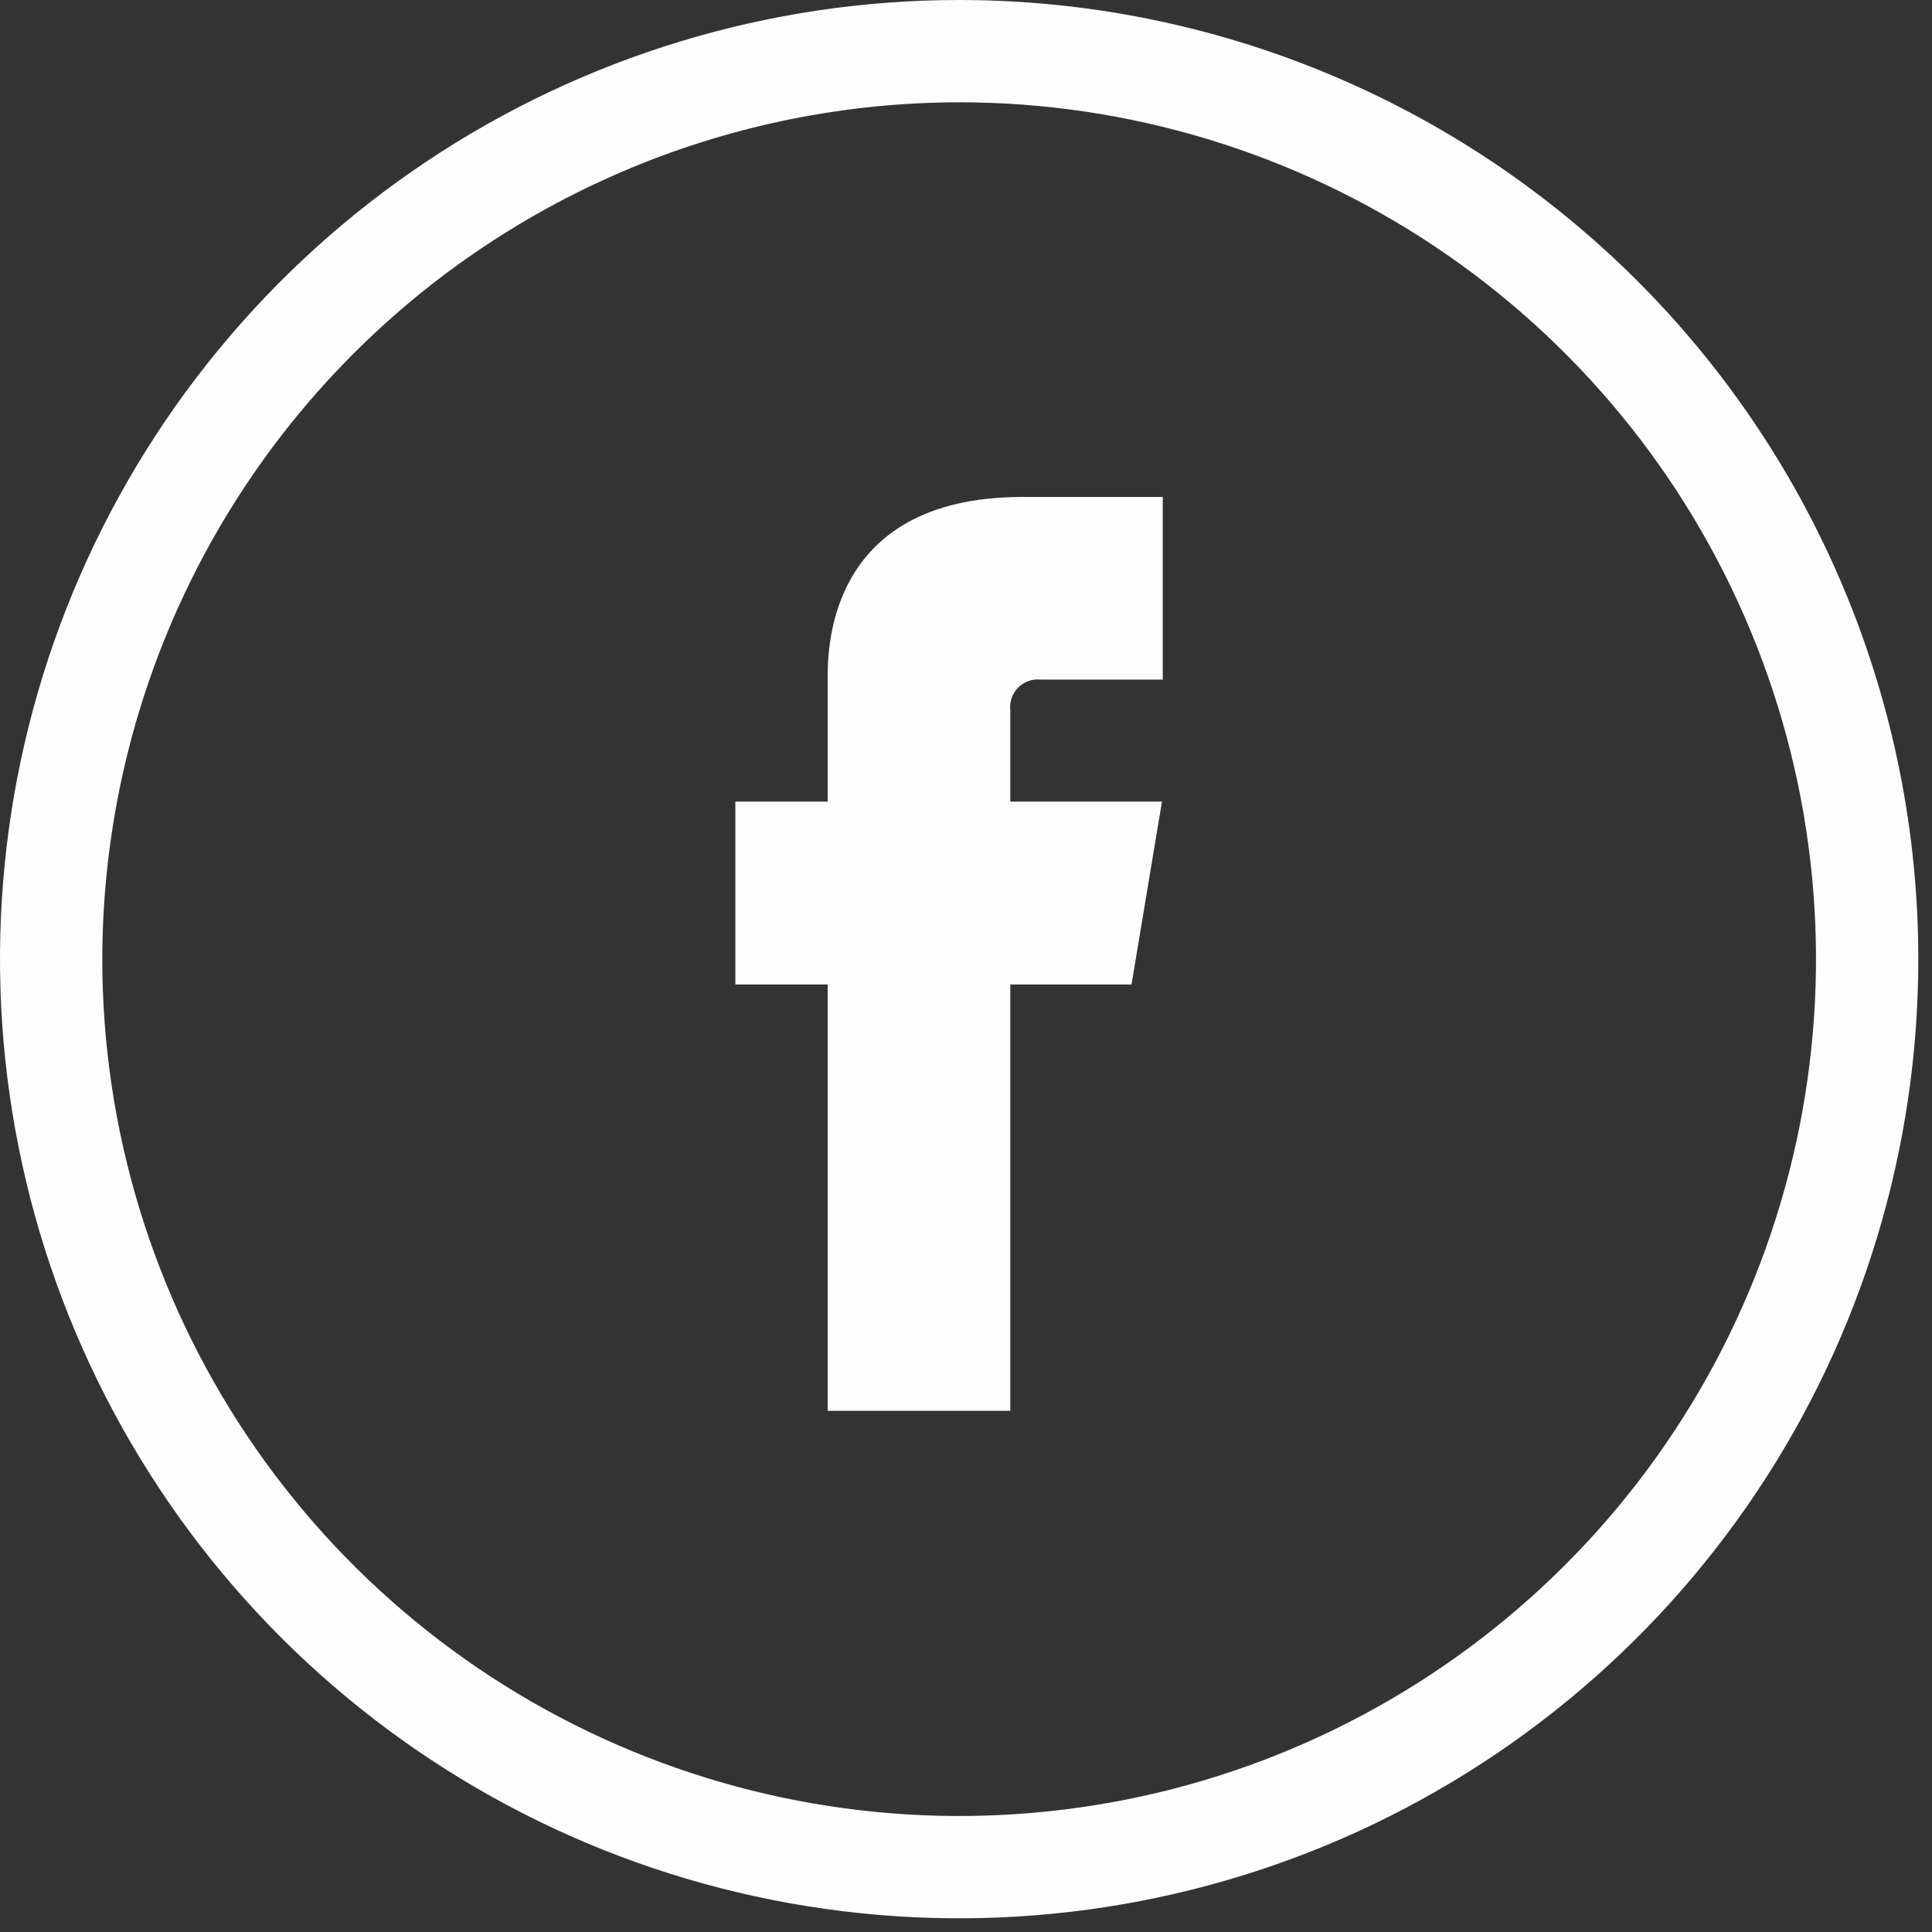 <svg width="57" height="57" viewBox="0 0 57 57" fill="none" xmlns="http://www.w3.org/2000/svg">
<rect x="0" y="0" width="57" height="57" fill="#333333" stroke="none"/>
<path d="M28.298 3.018C33.298 3.018 38.185 4.501 42.343 7.279C46.5 10.057 49.74 14.005 51.653 18.624C53.567 23.243 54.067 28.326 53.092 33.23C52.117 38.134 49.709 42.638 46.173 46.173C42.638 49.709 38.134 52.117 33.23 53.092C28.326 54.067 23.243 53.567 18.624 51.653C14.005 49.74 10.057 46.5 7.279 42.343C4.501 38.185 3.018 33.298 3.018 28.298C3.026 21.596 5.692 15.171 10.431 10.431C15.171 5.692 21.596 3.026 28.298 3.018ZM28.298 0C22.701 0 17.23 1.66 12.576 4.769C7.923 7.879 4.296 12.298 2.154 17.469C0.012 22.64 -0.548 28.329 0.544 33.819C1.636 39.308 4.331 44.35 8.288 48.308C12.246 52.265 17.288 54.961 22.777 56.052C28.267 57.144 33.956 56.584 39.127 54.442C44.298 52.3 48.718 48.673 51.827 44.02C54.937 39.366 56.596 33.895 56.596 28.298C56.596 20.793 53.615 13.595 48.308 8.288C43.001 2.981 35.803 0 28.298 0Z" fill="#FDFDFD"/>
<path d="M33.384 29.045H21.695V23.649H34.282L33.384 29.045Z" fill="#FDFDFD"/>
<path d="M24.419 20.088V41.624H29.807V20.956C29.793 20.834 29.806 20.71 29.846 20.595C29.886 20.479 29.952 20.373 30.038 20.286C30.124 20.199 30.229 20.133 30.345 20.092C30.46 20.051 30.583 20.037 30.705 20.05H34.305V14.662H30.162C24.276 14.662 24.419 19.386 24.419 20.088Z" fill="#FDFDFD"/>
</svg>

